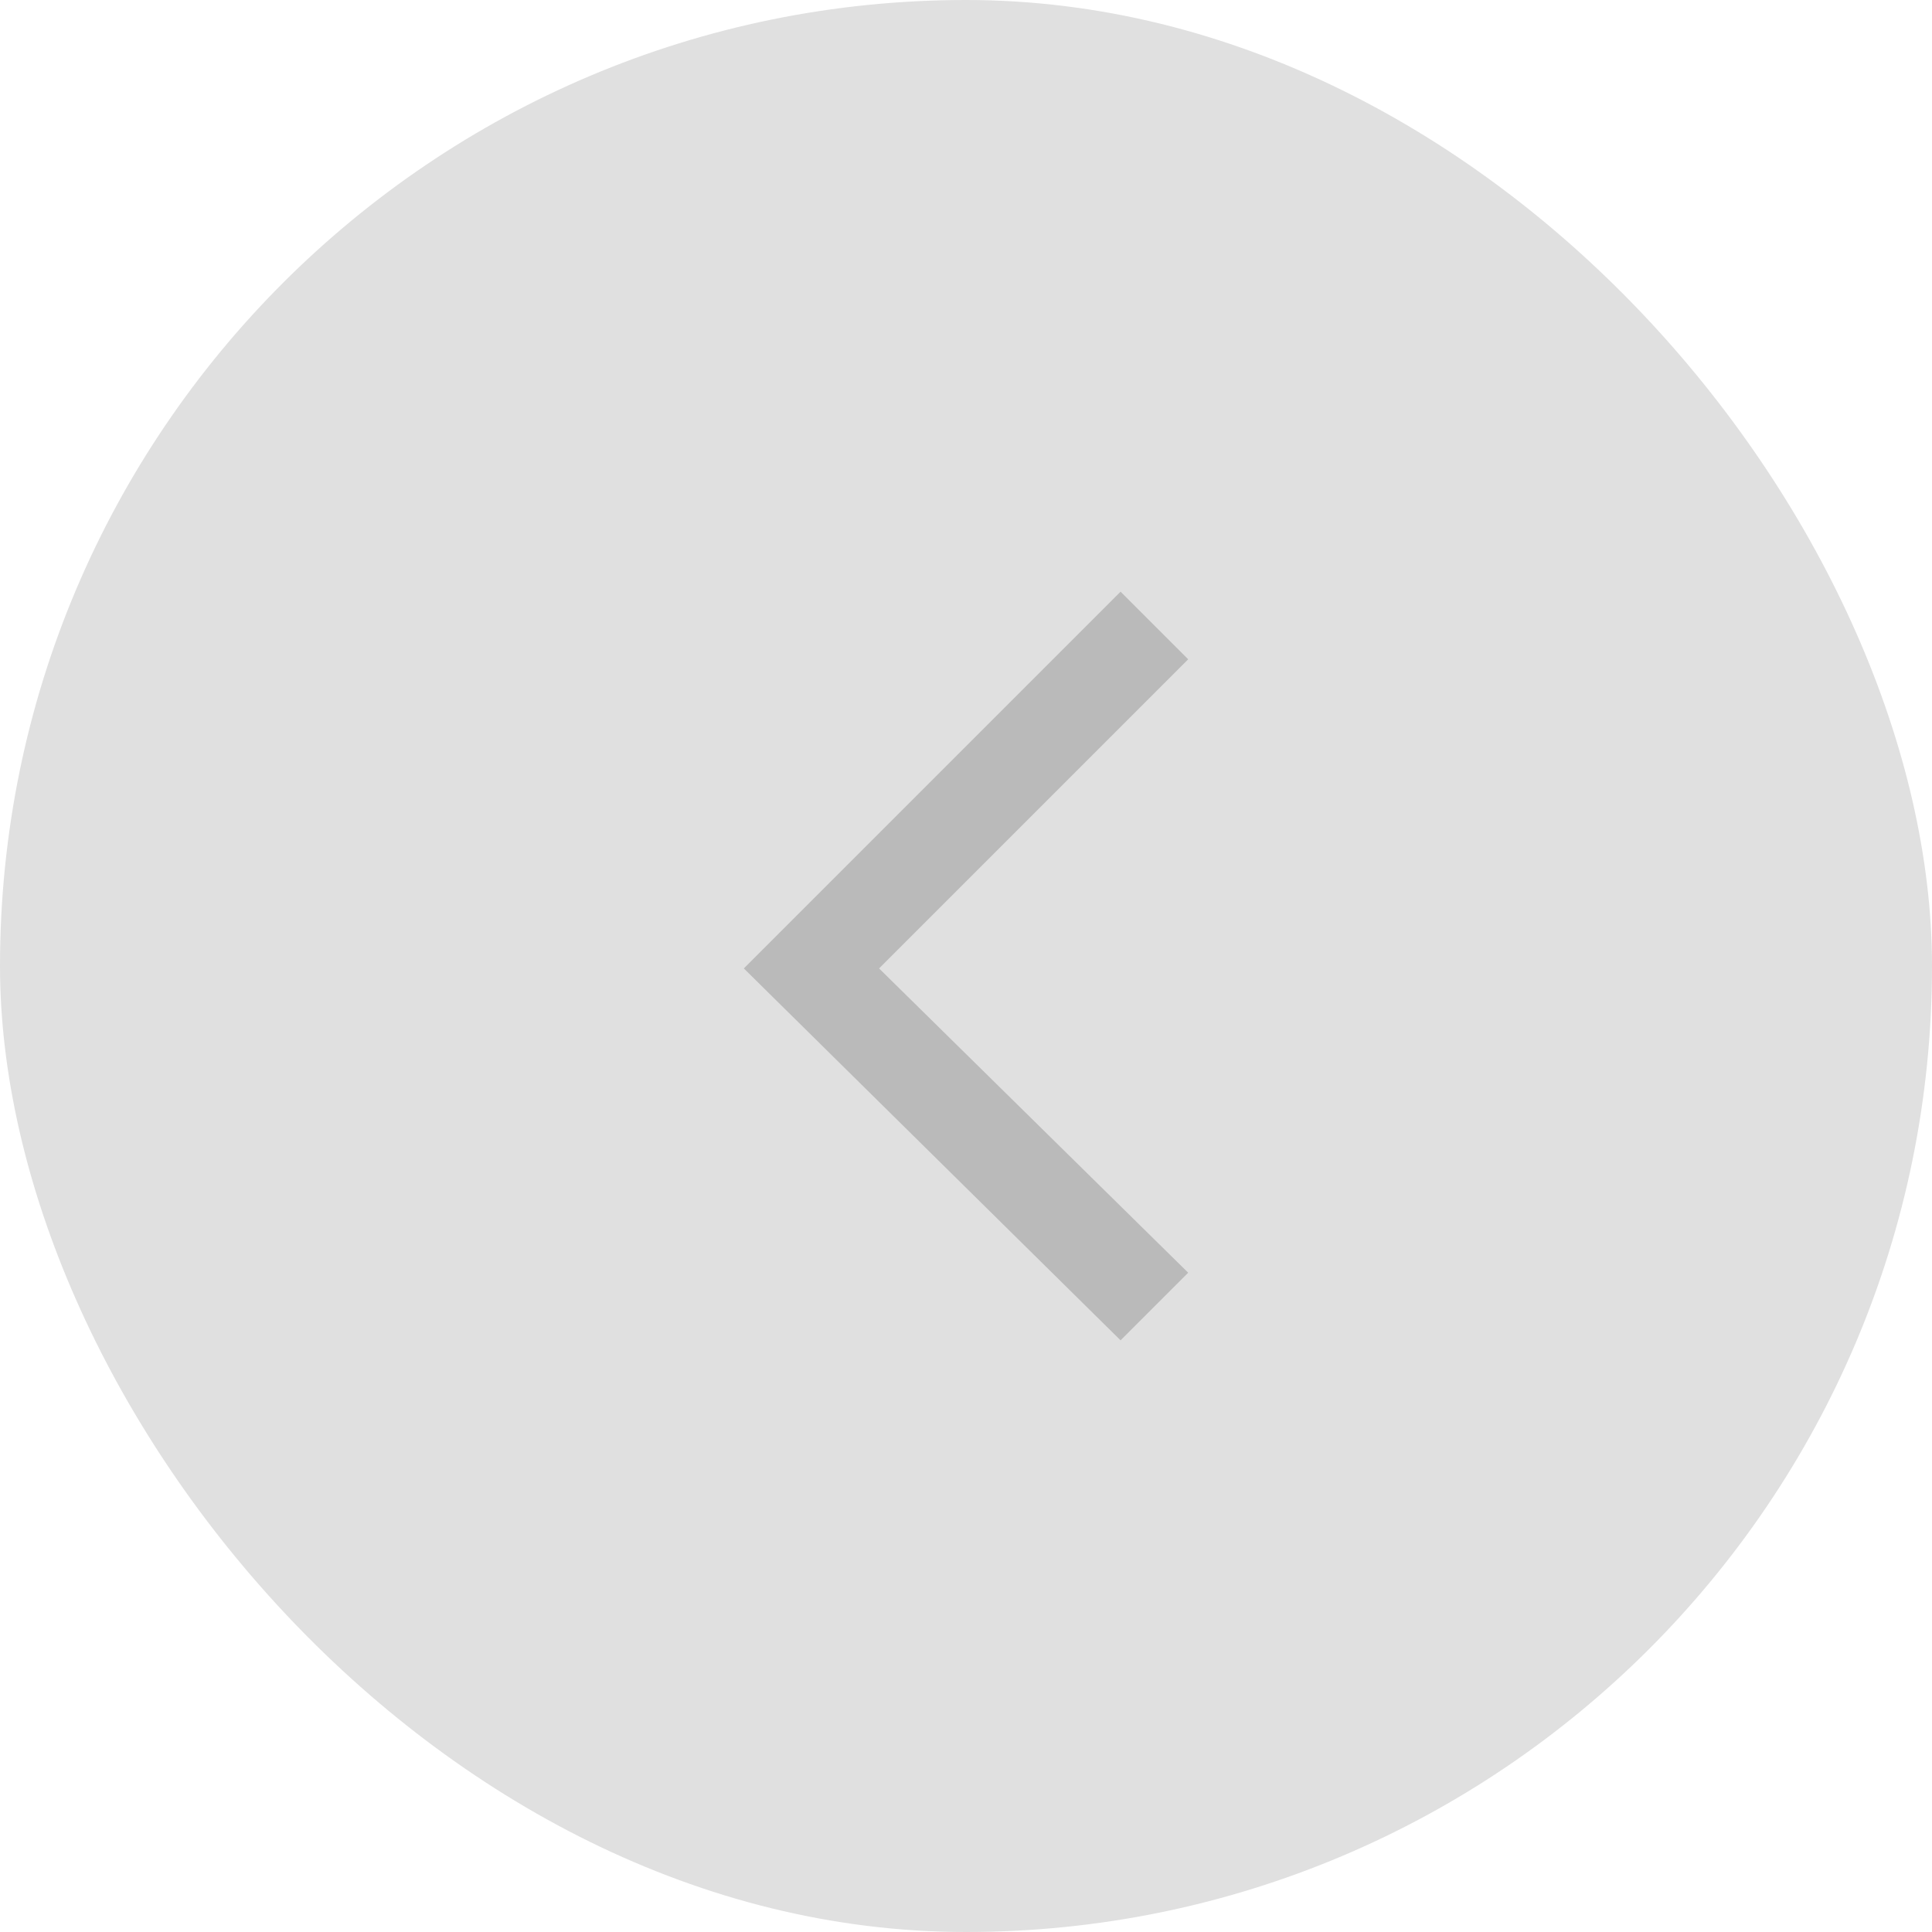 <svg width="40" height="40" viewBox="0 0 40 40" fill="none" xmlns="http://www.w3.org/2000/svg">
<rect width="40" height="40" rx="20" fill="#E0E0E0"/>
<path d="M24.6 13.65L18.2 20.05L24.6 26.35L23.2 27.75L15.4 20.05L23.2 12.25L24.6 13.65Z" fill="#BABABA"/>
</svg>

